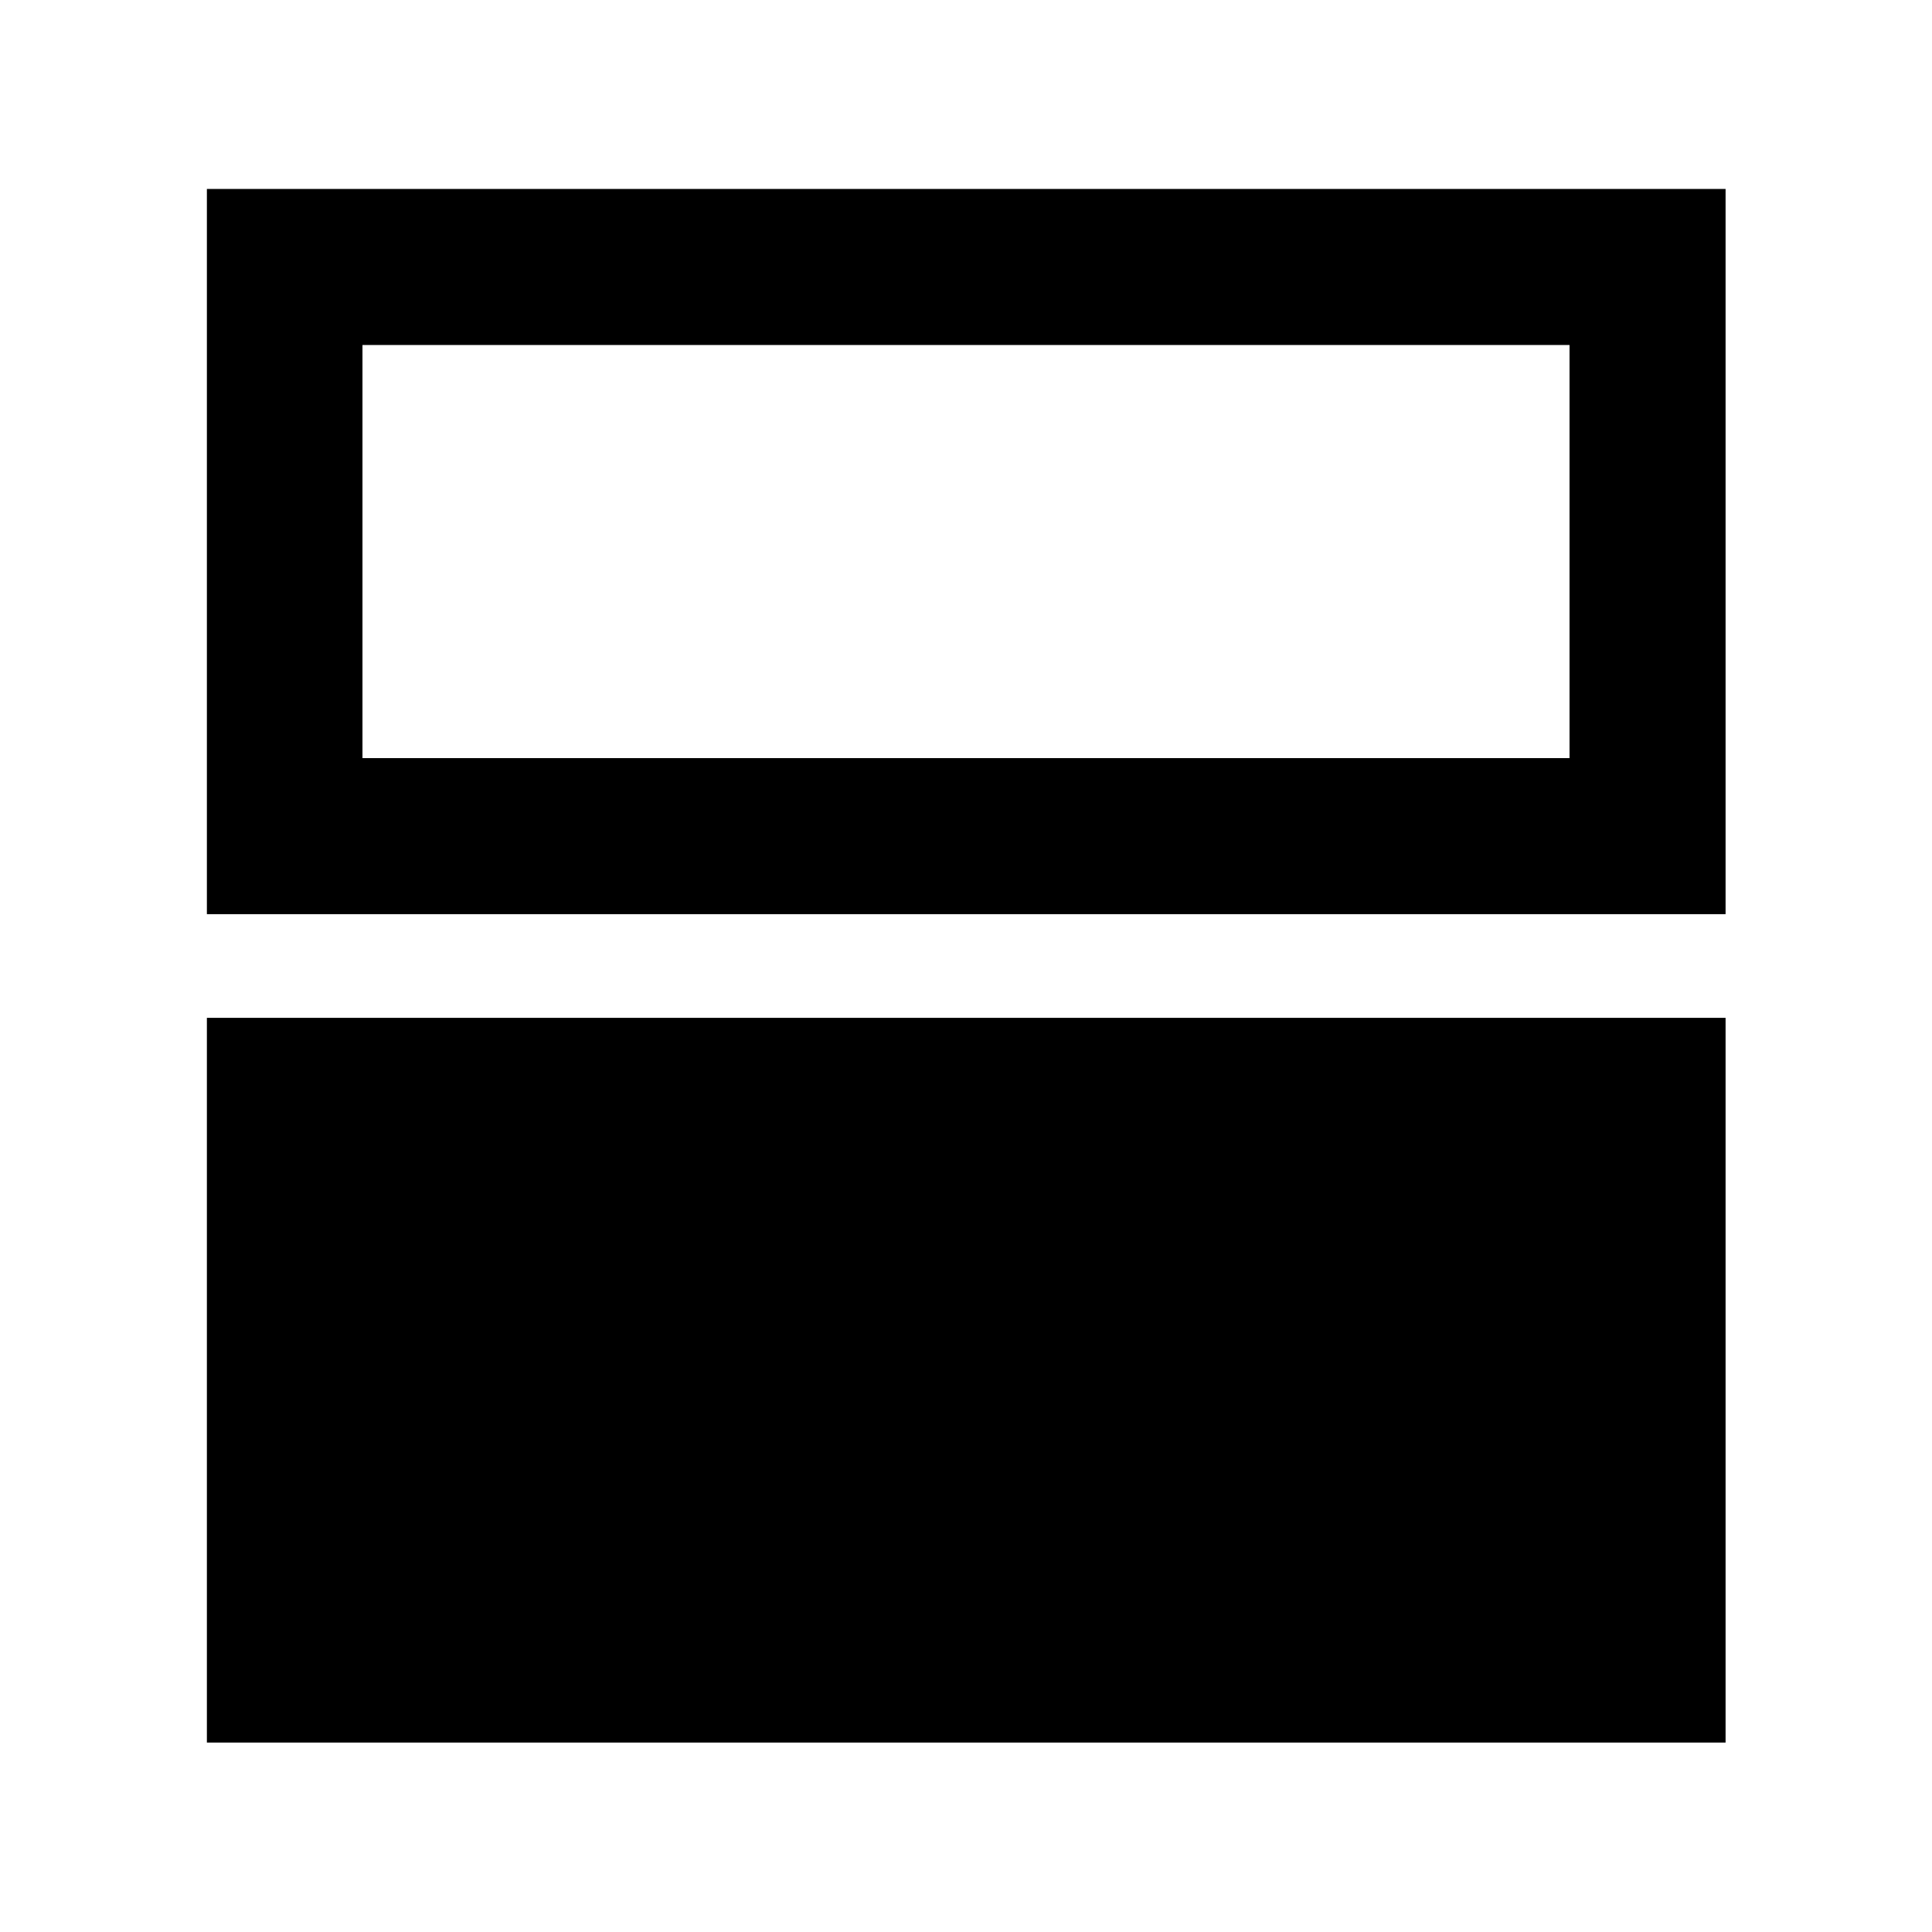 <svg xmlns="http://www.w3.org/2000/svg" height="48" viewBox="0 -960 960 960" width="48"><path d="M102.8-94.13v-360.11h754.63v360.11H102.8Zm0-411.63v-360.35h754.63v360.35H102.8Zm677.09-282.81H180.11v205.27h599.78v-205.27Z"/></svg>